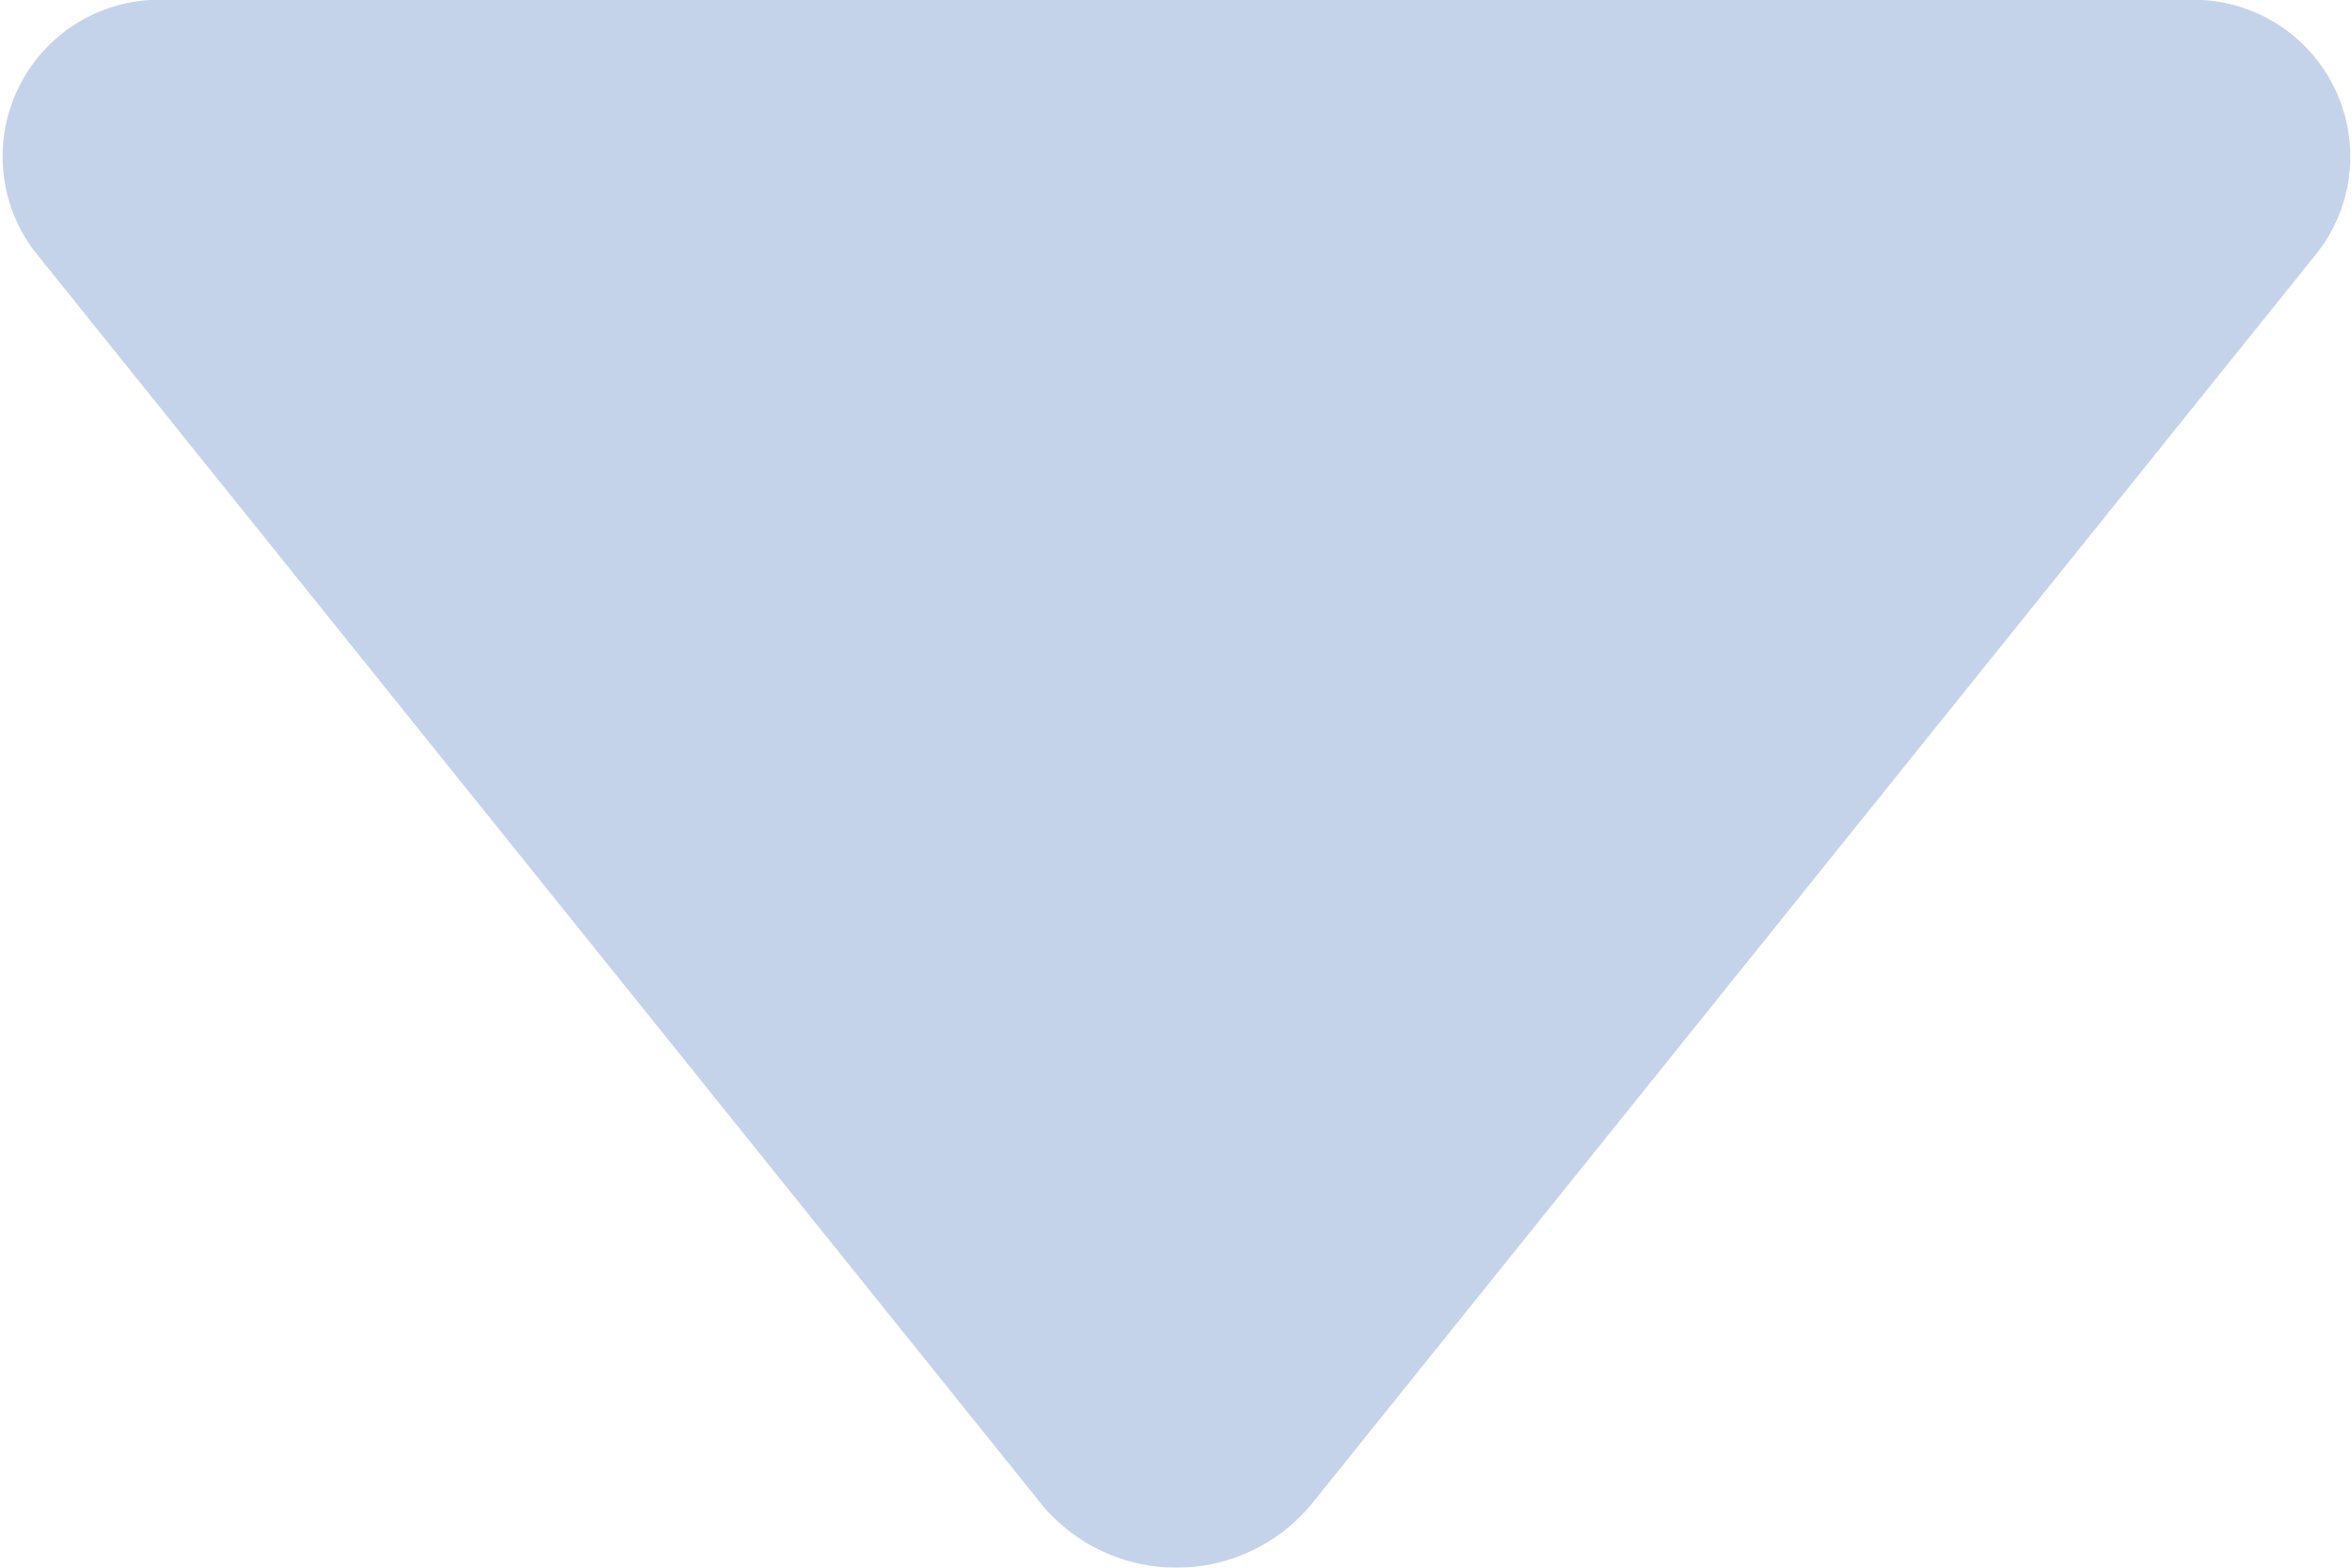 <svg xmlns="http://www.w3.org/2000/svg" xmlns:xlink="http://www.w3.org/1999/xlink" width="7.5" height="5" viewBox="0 0 7.5 5">
  <defs>
    <clipPath id="clip-path">
      <rect id="Прямоугольник_3505" data-name="Прямоугольник 3505" width="5" height="7.5" transform="translate(7.5) rotate(90)" fill="#3d6ab7"/>
    </clipPath>
  </defs>
  <g id="Сгруппировать_3899" data-name="Сгруппировать 3899" clip-path="url(#clip-path)">
    <g id="Сгруппировать_3898" data-name="Сгруппировать 3898" transform="translate(-0.002)" opacity="0.3">
      <path id="Контур_4484" data-name="Контур 4484" d="M97.394,50.8l-3.214,4a.559.559,0,0,1-.857,0l-3.214-4a.5.5,0,0,1,.429-.8h6.429A.5.5,0,0,1,97.394,50.8Z" transform="translate(-89.998 -50)" fill="#3d6ab7"/>
    </g>
  </g>
</svg>
